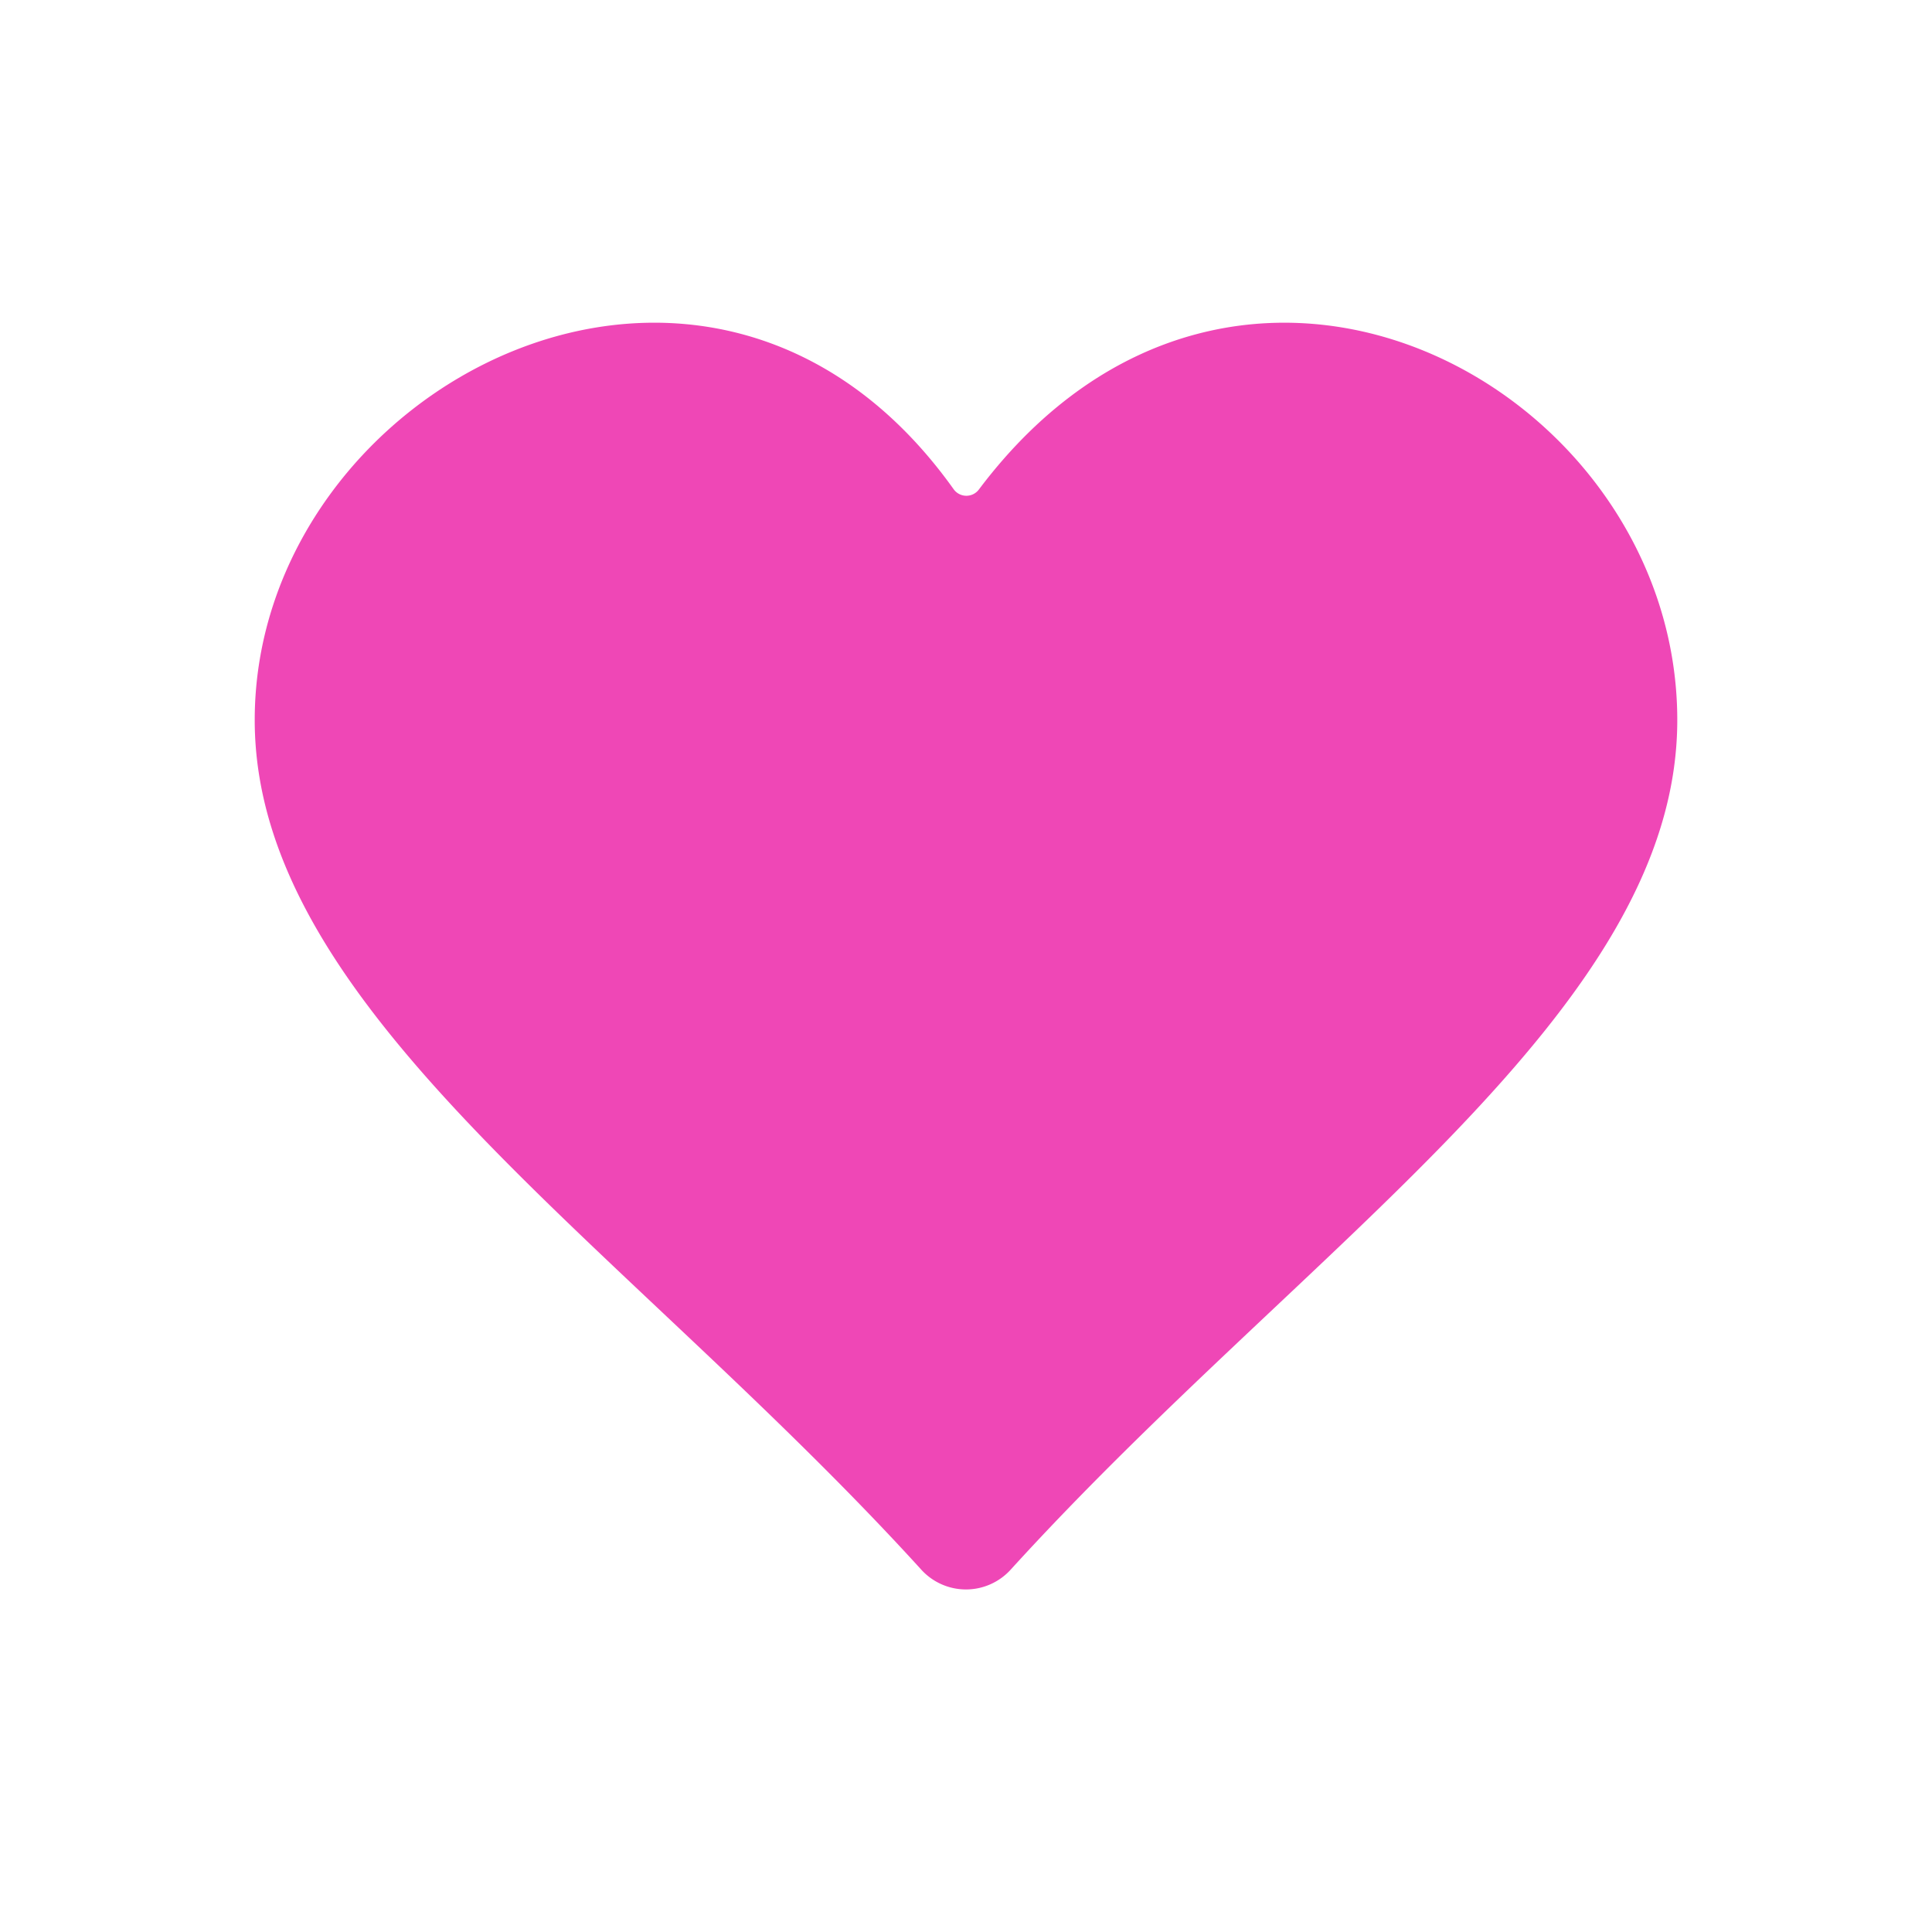 <svg
  id="glyphicons-basic"
  width="16px"
  height="16px"
  xmlns="http://www.w3.org/2000/svg"
  viewBox="0 0 32 32"
>
  <path
    fill="#ef47b6"
    id="heart"
    d="M27.781,11.926c0,4.827-6.136,8.681-11.038,14.069a1.0 1,0,0,1-1.487,0c-4.902-5.387-11.037-9.242-11.037-14.069,0-5.53,7.536-9.487,11.575-3.825a.259.259,0,0,0,.42.006C20.48,2.436,27.781,6.395,27.781,11.926Z"
  />
</svg>

